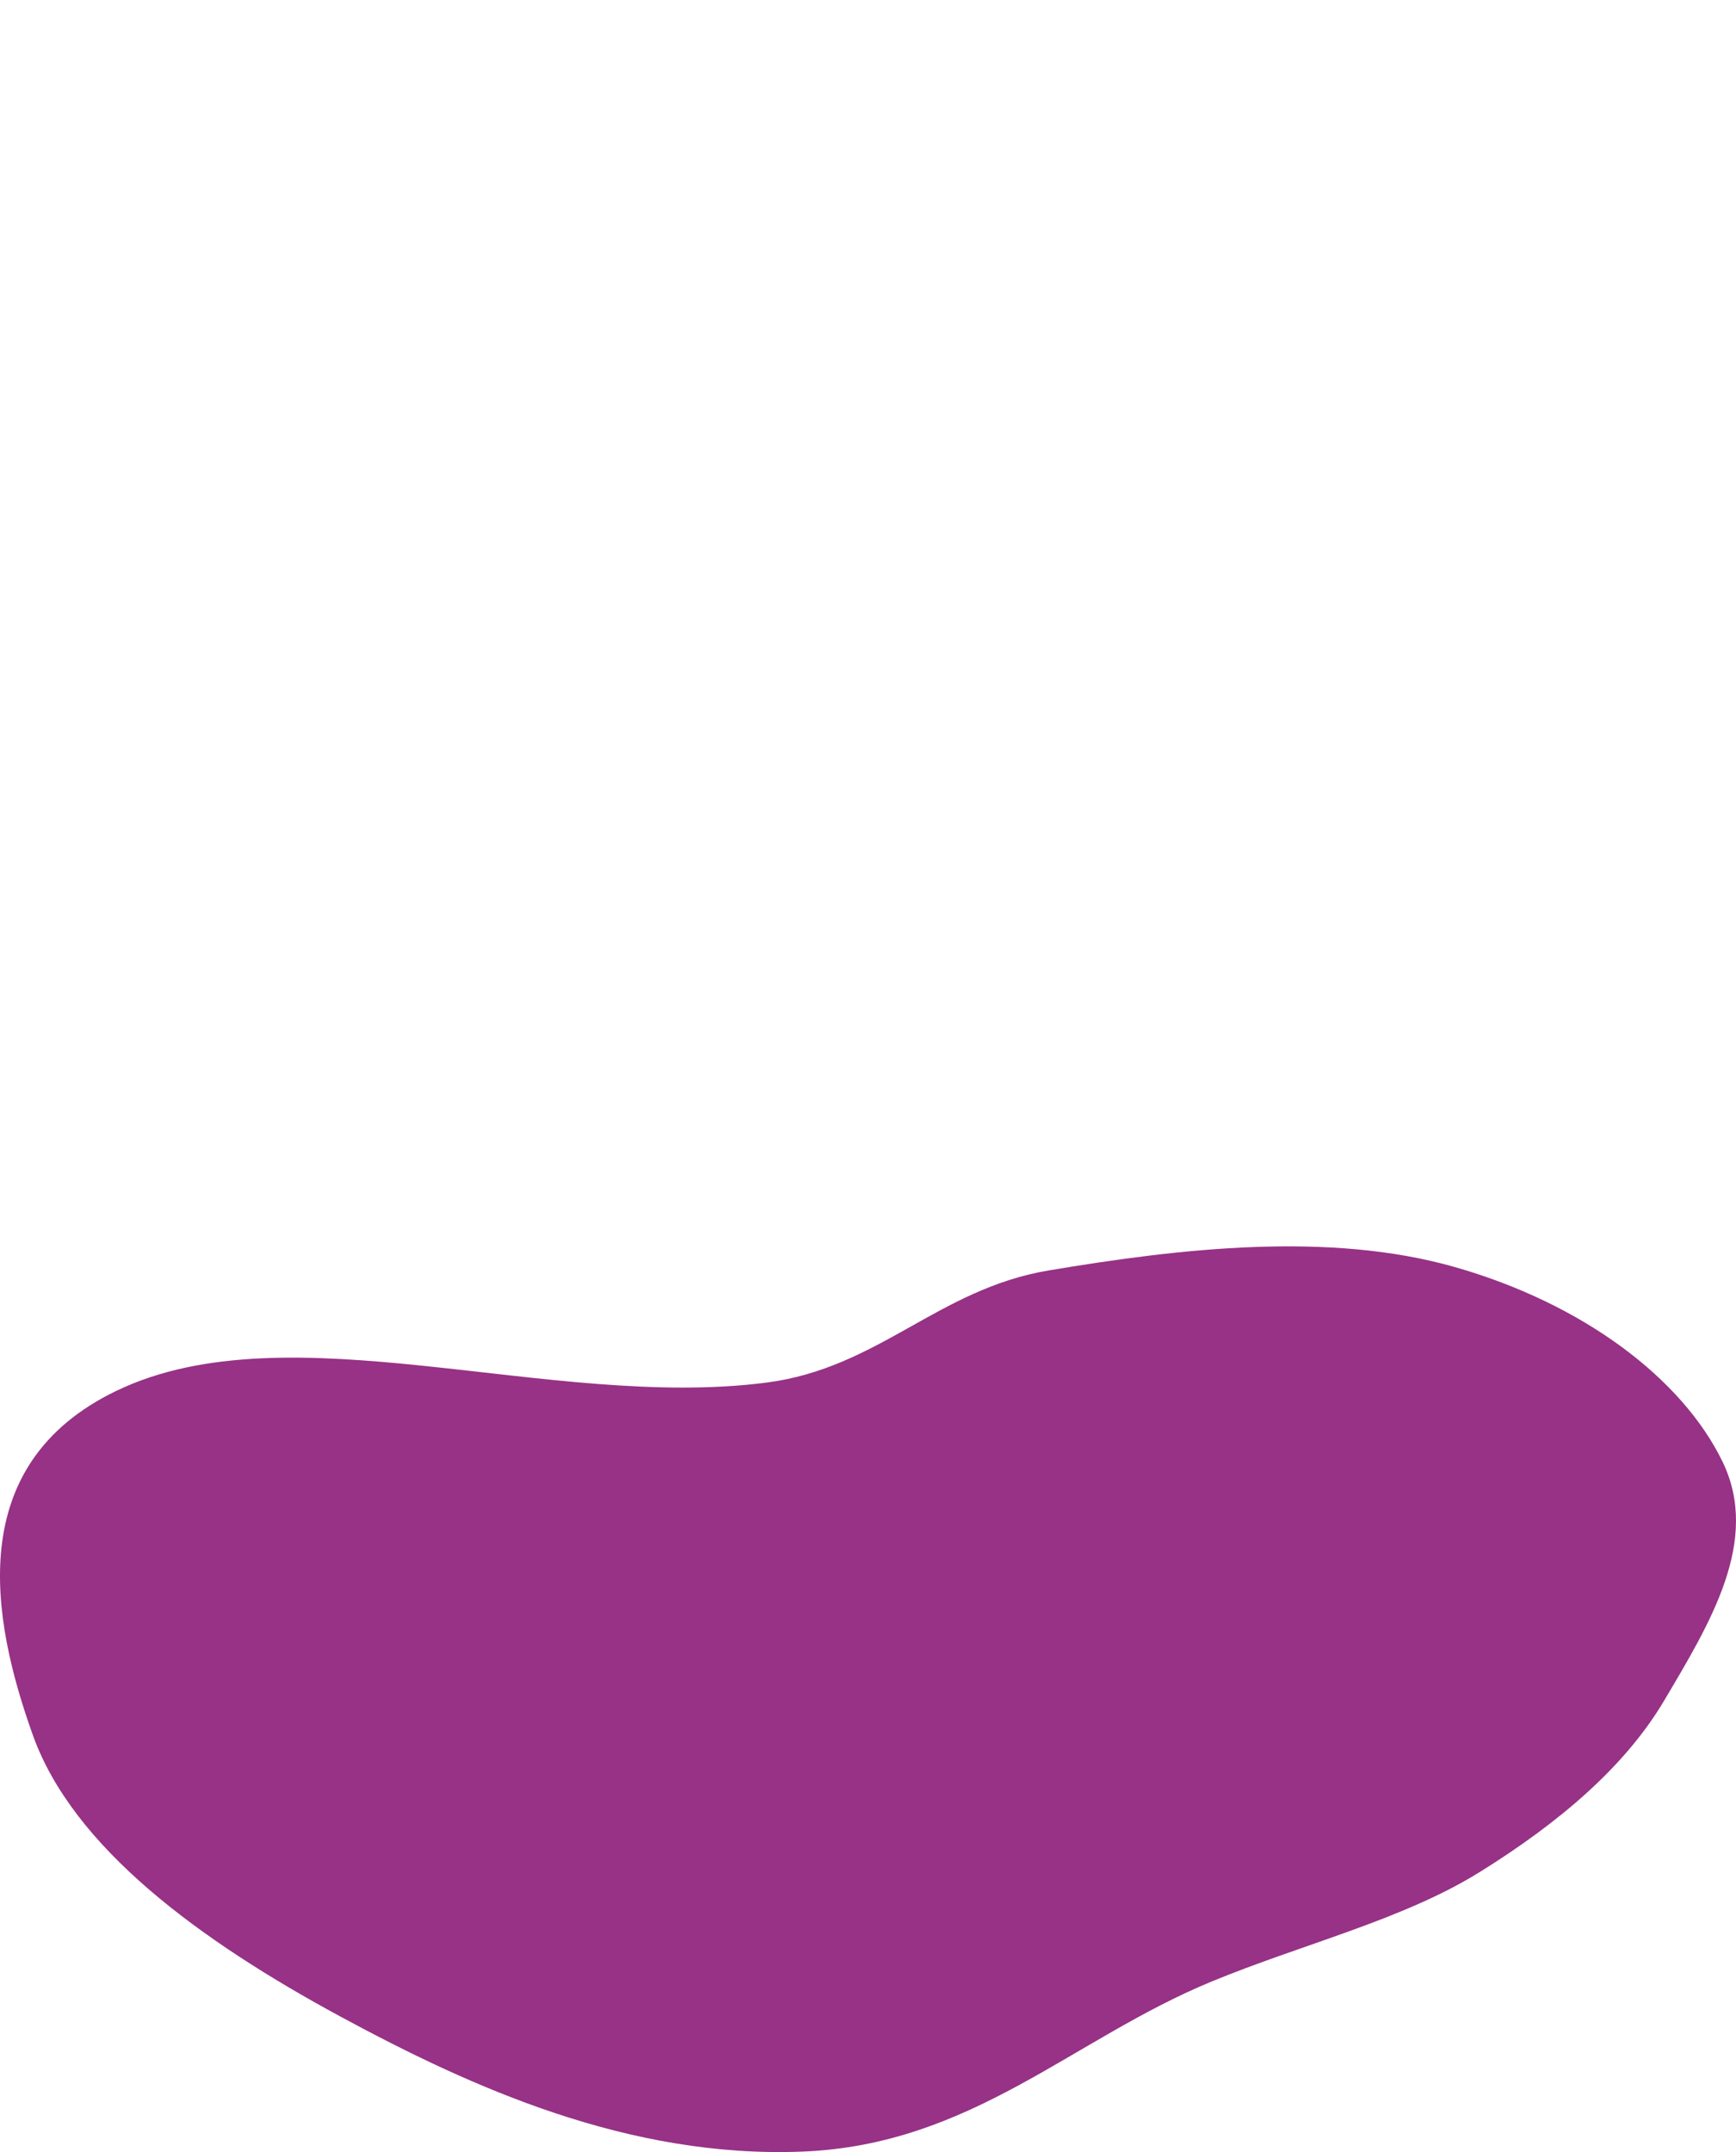 <svg width="627" height="777" fill="none" xmlns="http://www.w3.org/2000/svg"><g filter="url('#filter0_f_87_84')" clip-path="url('#clip0_87_84')"><path fill-rule="evenodd" clip-rule="evenodd" d="M378.718 458.699c48.019-8.074 101.419-14.084 146.519-1.285 46.717 13.258 82.463 40.506 96.92 70.372 13.78 28.469-4.561 58.303-21.116 86.231-14.029 23.666-37.671 43.935-66.73 61.963-27.698 17.185-63.966 25.937-96.766 39.474-50.329 20.773-86.697 58.909-147.567 61.372-62.922 2.546-119.901-23.28-166.843-48.65-51.18-27.661-96.725-61.155-111.245-101.643-14.993-41.806-25.311-97.712 30.182-124.39 62.426-30.011 156.602 7.129 234.697-2.949 40.625-5.242 61.932-33.766 101.949-40.495Z" fill="#973286"/></g><defs><clipPath id="clip0_87_84"><path fill="#fff" d="M0 0h627v777H0z"/></clipPath><filter id="filter0_f_87_84" x="-400" y="50" width="1427" height="1127" filterUnits="userSpaceOnUse" color-interpolation-filters="sRGB"><feFlood flood-opacity="0" result="BackgroundImageFix"/><feBlend in="SourceGraphic" in2="BackgroundImageFix" result="shape"/><feGaussianBlur stdDeviation="200" result="effect1_foregroundBlur_87_84"/></filter></defs></svg>